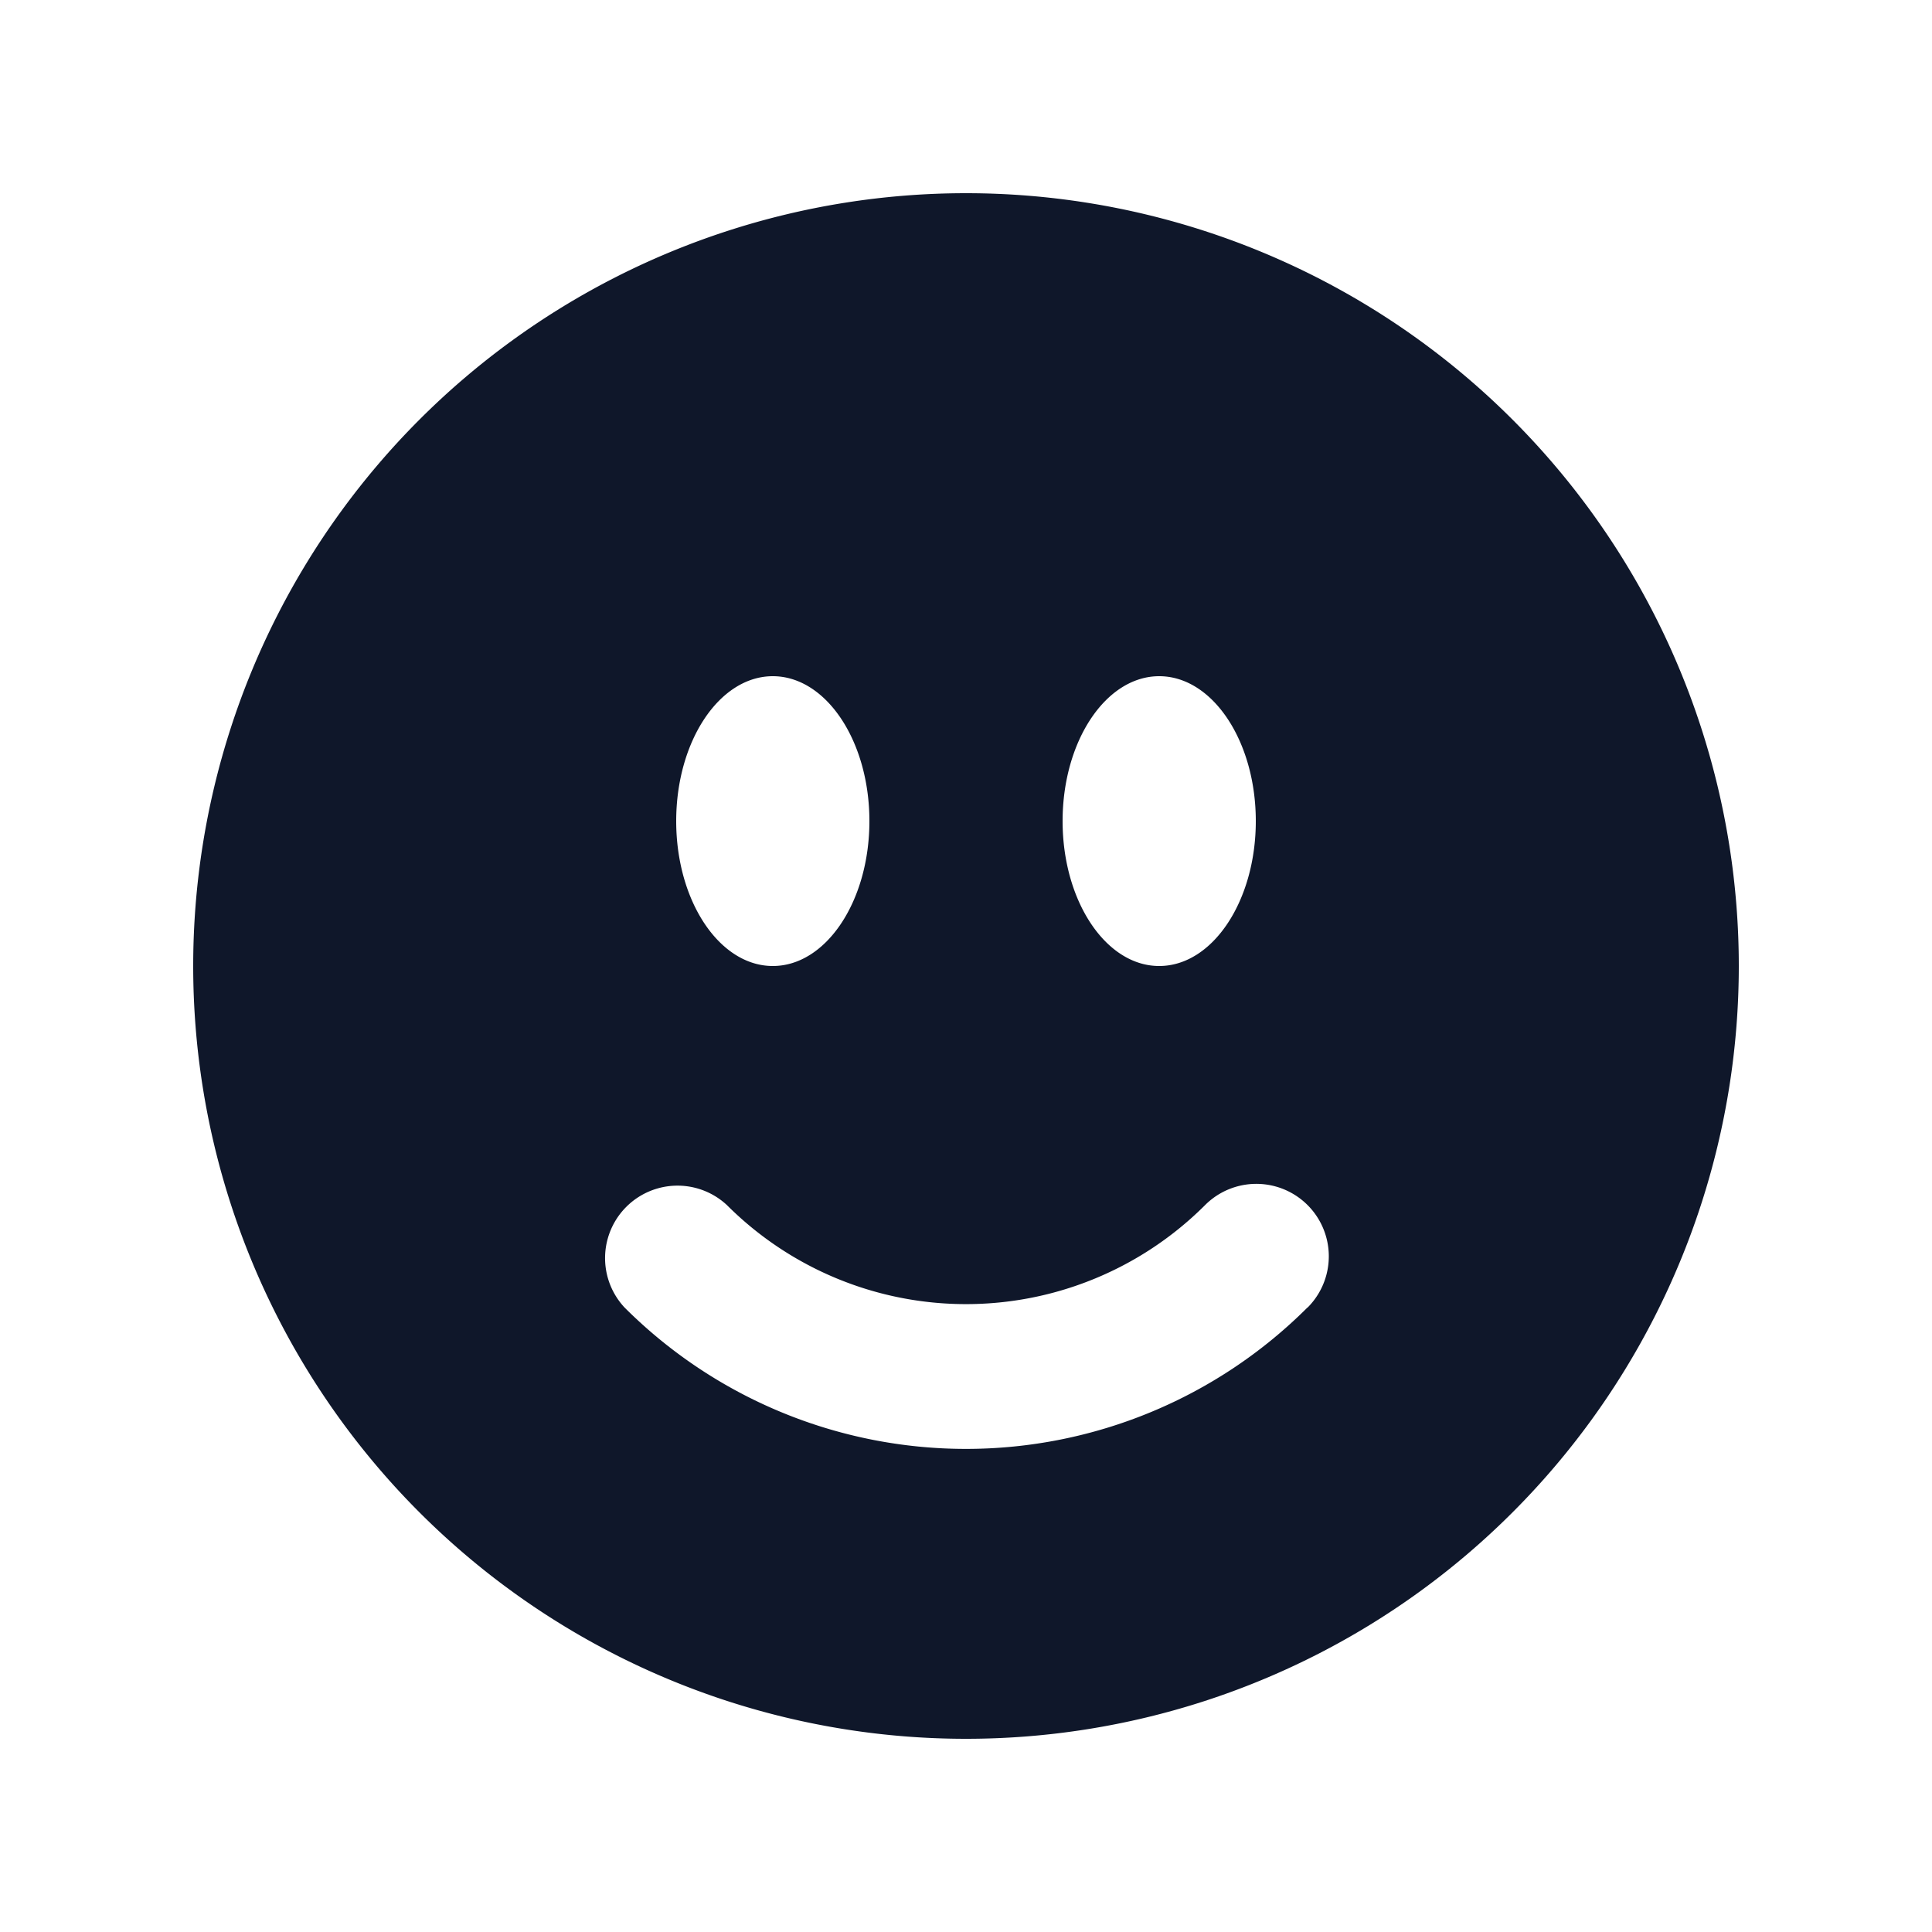 <svg width="20" height="20" fill="none" xmlns="http://www.w3.org/2000/svg"><path fill-rule="evenodd" clip-rule="evenodd" d="M10 18a8 8 0 1 0 0-16 8 8 0 0 0 0 16Zm3.536-4.464a.75.75 0 1 0-1.061-1.061 3.5 3.5 0 0 1-4.95 0 .75.75 0 0 0-1.06 1.06 5 5 0 0 0 7.07 0ZM9 8.5c0 .828-.448 1.5-1 1.5s-1-.672-1-1.5S7.448 7 8 7s1 .672 1 1.5Zm3 1.5c.552 0 1-.672 1-1.5S12.552 7 12 7s-1 .672-1 1.5.448 1.5 1 1.5Z" fill="#0F172A"/></svg>